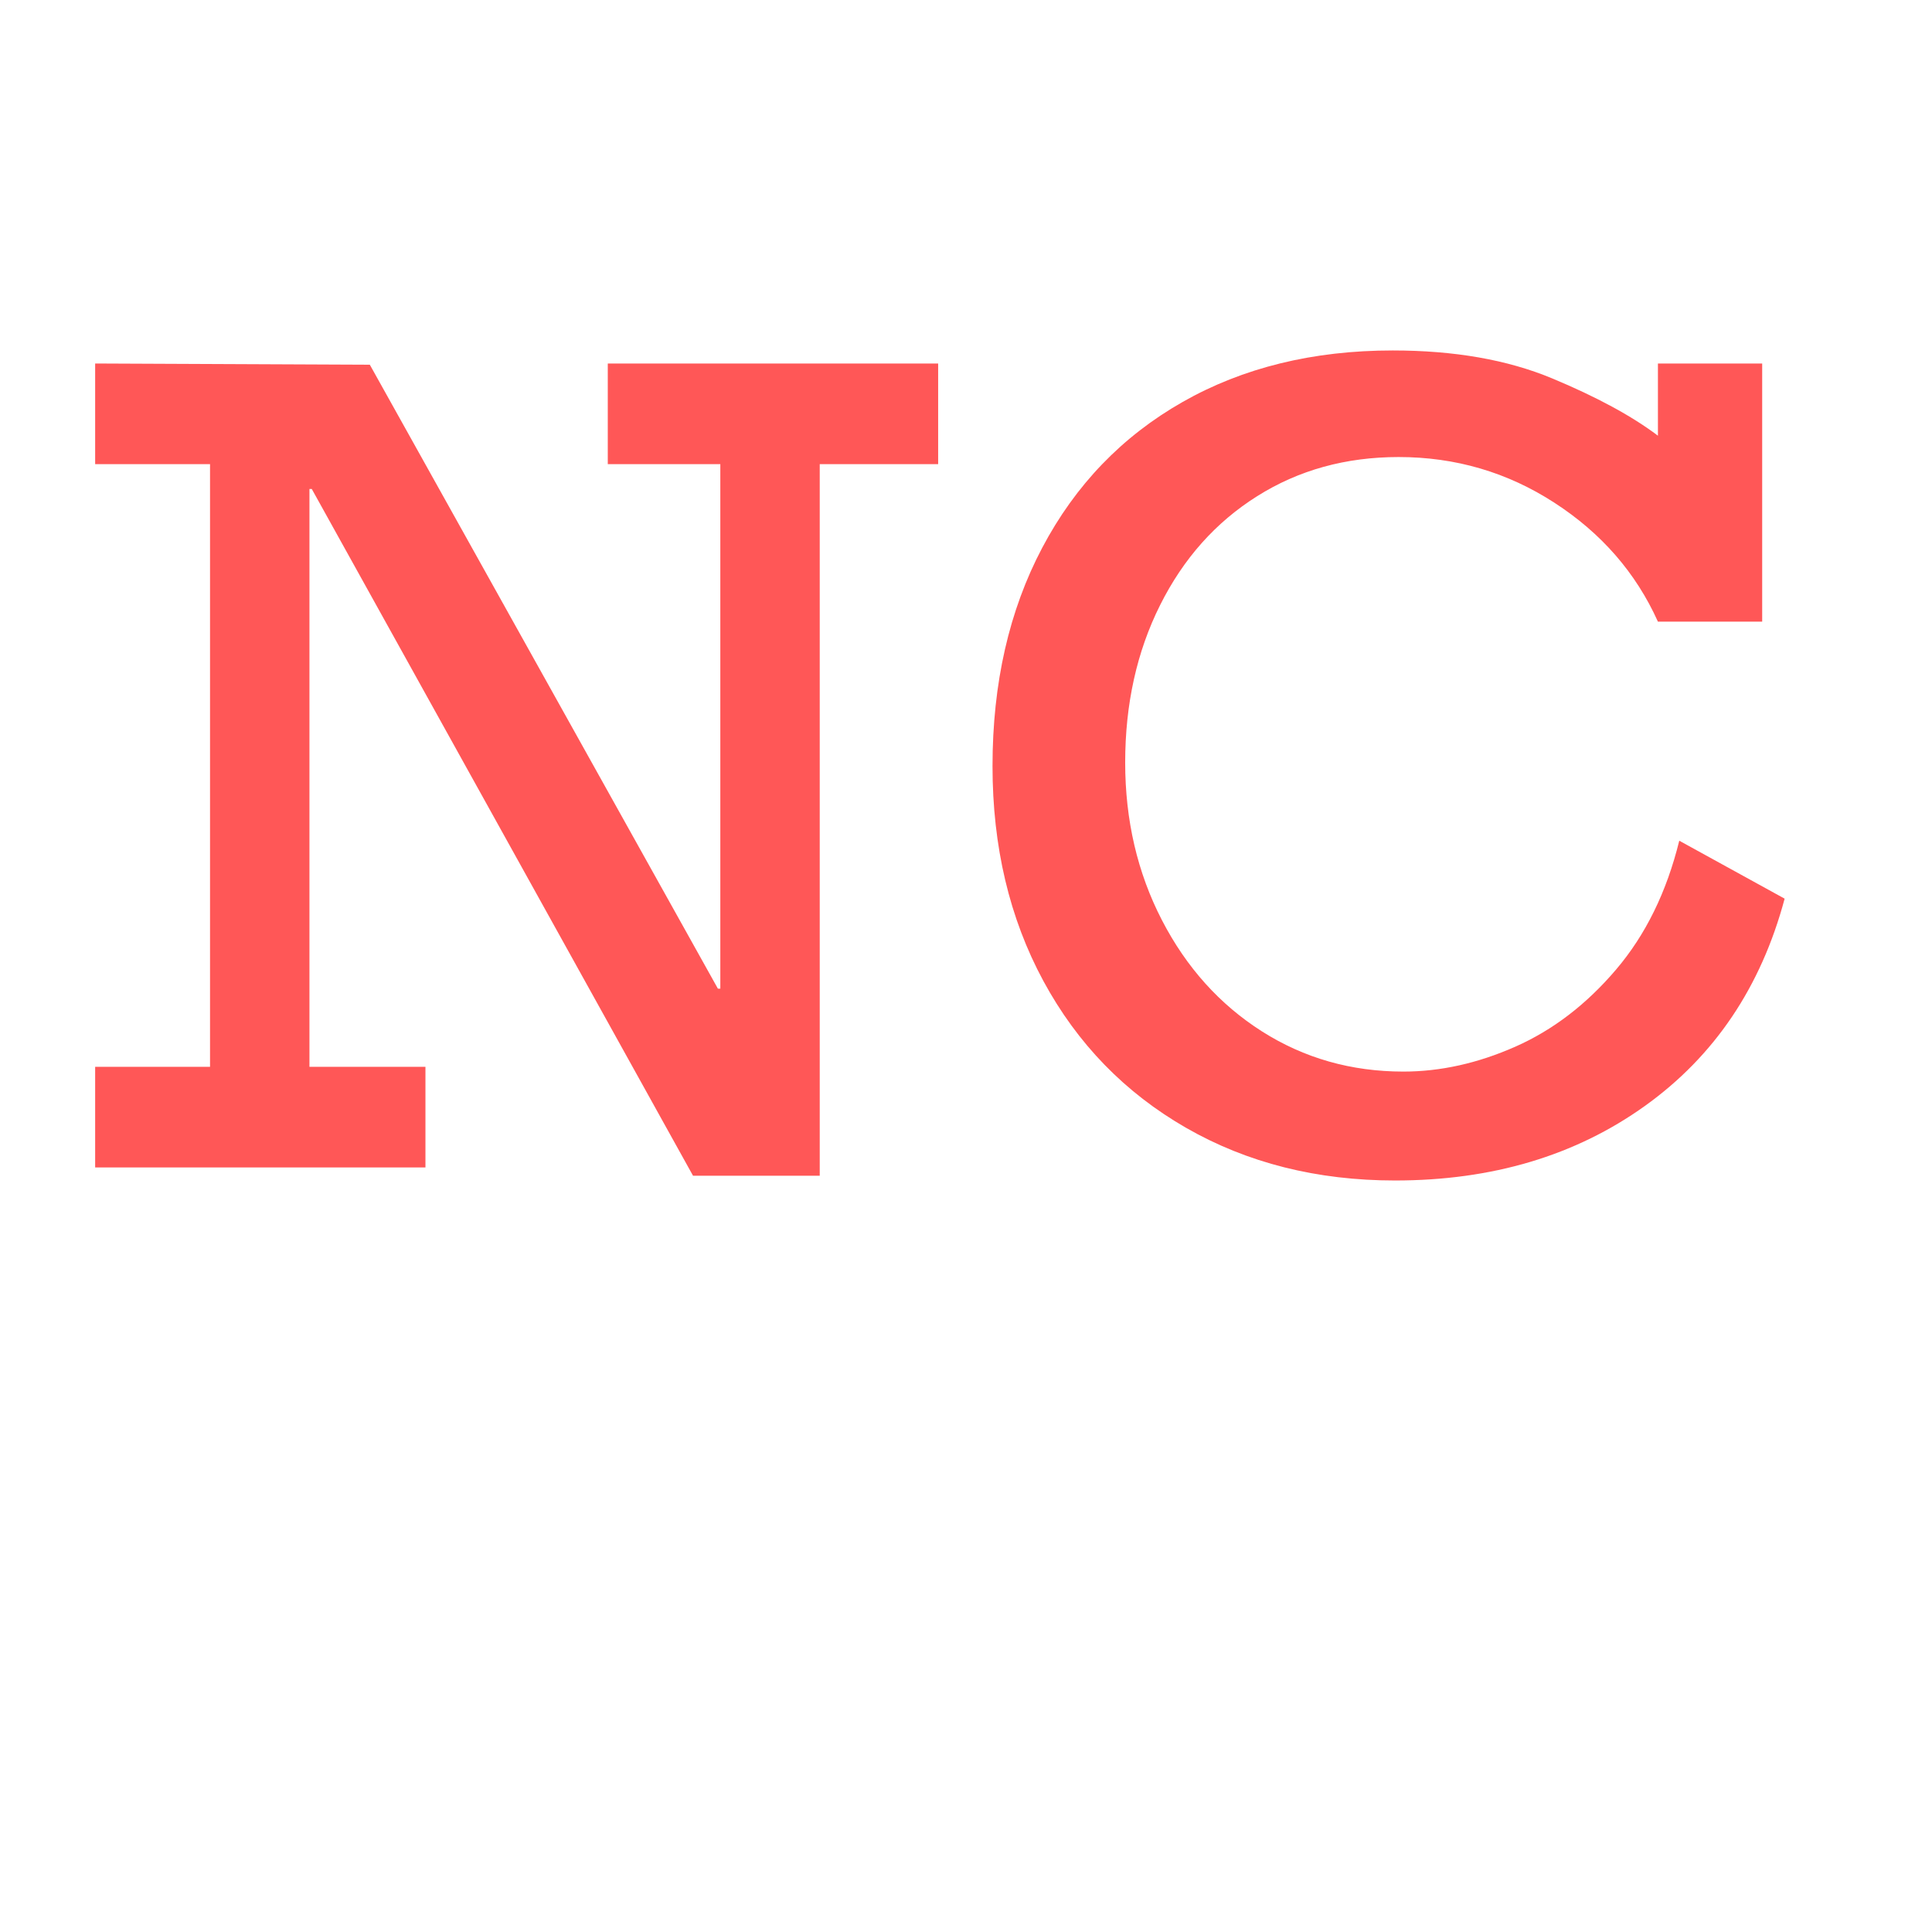 <svg xmlns="http://www.w3.org/2000/svg" xmlns:xlink="http://www.w3.org/1999/xlink" width="500" zoomAndPan="magnify" viewBox="0 0 375 375" height="500" preserveAspectRatio="xMidYMid meet" version="1.0"><defs><g/></defs><g fill="#ff5757" fill-opacity="1"><g transform="translate(17.548, 226.602)"><g><path d="M 122.266 -34.703 L 122.266 -136.516 L 100.422 -136.516 L 100.422 -156.047 L 164.547 -156.047 L 164.547 -136.516 L 141.562 -136.516 L 141.562 1.609 L 116.969 1.609 L 42.969 -131.688 L 42.516 -131.688 L 42.516 -19.531 L 65.031 -19.531 L 65.031 0 L 0.922 0 L 0.922 -19.531 L 23.219 -19.531 L 23.219 -136.516 L 0.922 -136.516 L 0.922 -156.047 L 54.234 -155.812 L 121.797 -34.703 Z M 122.266 -34.703 "/></g></g></g><g fill="#ff5757" fill-opacity="1"><g transform="translate(182.772, 226.602)"><g><path d="M 9.875 -77.906 C 9.875 -93.988 13.094 -108.117 19.531 -120.297 C 25.969 -132.484 35.047 -141.91 46.766 -148.578 C 58.484 -155.242 72.082 -158.578 87.562 -158.578 C 99.508 -158.578 109.812 -156.773 118.469 -153.172 C 127.125 -149.566 133.977 -145.852 139.031 -142.031 L 139.031 -156.047 L 159.266 -156.047 L 159.266 -105.938 L 139.031 -105.938 C 134.75 -115.438 128.047 -123.133 118.922 -129.031 C 109.805 -134.938 99.734 -137.891 88.703 -137.891 C 78.441 -137.891 69.289 -135.359 61.25 -130.297 C 53.207 -125.242 46.926 -118.195 42.406 -109.156 C 37.883 -100.125 35.625 -89.938 35.625 -78.594 C 35.625 -67.406 38 -57.211 42.75 -48.016 C 47.5 -38.828 53.969 -31.629 62.156 -26.422 C 70.352 -21.211 79.508 -18.609 89.625 -18.609 C 96.82 -18.609 104.062 -20.219 111.344 -23.438 C 118.625 -26.656 125.133 -31.633 130.875 -38.375 C 136.625 -45.113 140.723 -53.461 143.172 -63.422 L 163.625 -52.172 C 159.031 -35.004 149.988 -21.594 136.5 -11.938 C 123.02 -2.289 106.859 2.531 88.016 2.531 C 72.848 2.531 59.328 -0.875 47.453 -7.688 C 35.578 -14.508 26.344 -24.008 19.75 -36.188 C 13.164 -48.375 9.875 -62.281 9.875 -77.906 Z M 9.875 -77.906 "/></g></g></g></svg>